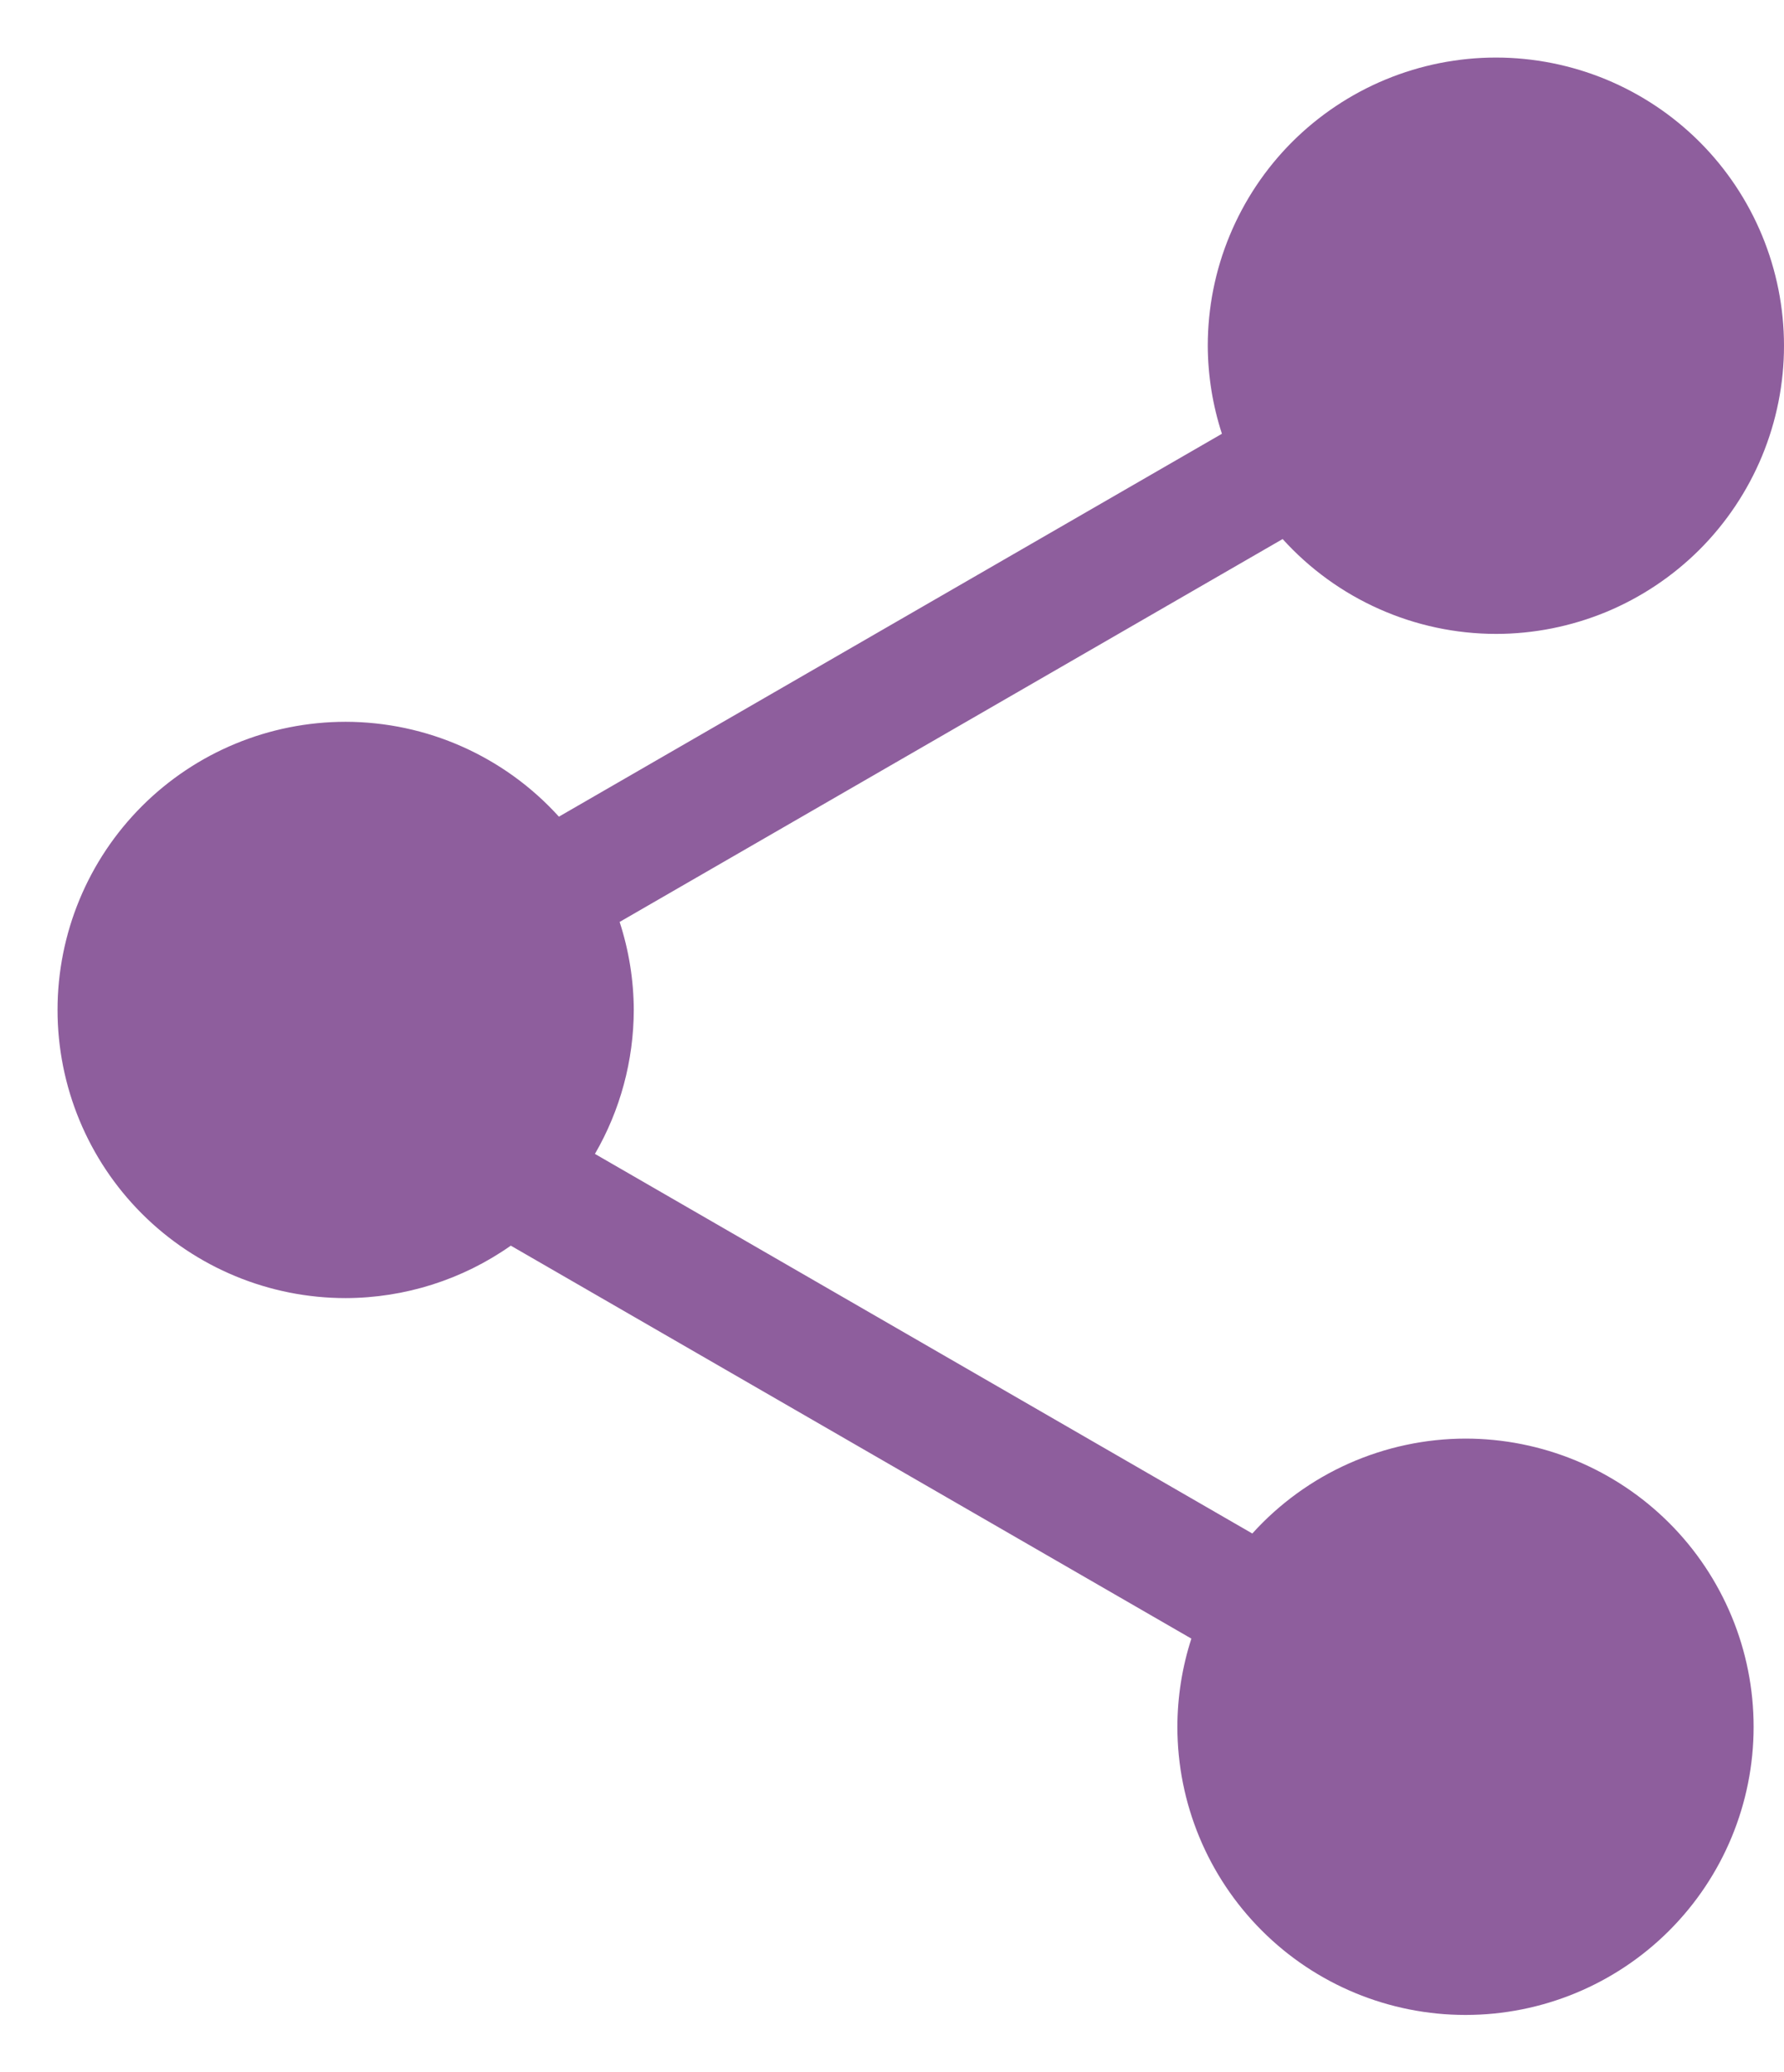 <svg width="31" height="36" viewBox="0 0 31 36" fill="none" xmlns="http://www.w3.org/2000/svg">
<g filter="url(#filter0_d_440_3384)">
<path d="M24.994 3.17868e-05C24.336 3.17865e-05 23.685 0.13 23.078 0.381C22.47 0.633 21.918 1.002 21.453 1.466C20.988 1.931 20.62 2.483 20.368 3.091C20.116 3.698 19.987 4.349 19.987 5.007C19.989 5.526 20.072 6.042 20.233 6.536L8.712 13.188C8.243 12.67 7.671 12.256 7.033 11.972C6.395 11.688 5.705 11.541 5.006 11.54C3.679 11.54 2.405 12.067 1.466 13.006C0.527 13.945 0 15.218 0 16.546C0 17.874 0.527 19.147 1.466 20.086C2.405 21.025 3.679 21.552 5.006 21.552C6.034 21.55 7.036 21.232 7.876 20.641L19.702 27.468C19.542 27.963 19.46 28.48 19.459 29C19.459 30.328 19.987 31.601 20.926 32.54C21.864 33.479 23.138 34.006 24.466 34.006C25.794 34.006 27.067 33.479 28.006 32.54C28.945 31.601 29.472 30.328 29.472 29C29.472 28.342 29.343 27.691 29.091 27.084C28.839 26.477 28.471 25.924 28.006 25.46C27.541 24.995 26.989 24.626 26.382 24.374C25.774 24.123 25.123 23.993 24.466 23.993C23.767 23.994 23.077 24.142 22.439 24.425C21.801 24.709 21.229 25.124 20.761 25.642L9.338 19.047C9.779 18.287 10.011 17.424 10.013 16.546C10.011 16.027 9.928 15.511 9.767 15.017L21.288 8.365C21.757 8.883 22.328 9.297 22.967 9.581C23.605 9.865 24.295 10.012 24.994 10.013C25.651 10.013 26.302 9.883 26.91 9.632C27.517 9.38 28.069 9.011 28.534 8.547C28.998 8.082 29.367 7.53 29.619 6.922C29.87 6.315 30 5.664 30 5.007C30 4.349 29.87 3.698 29.619 3.091C29.367 2.483 28.999 1.931 28.534 1.466C28.069 1.001 27.517 0.633 26.91 0.381C26.302 0.13 25.651 3.17865e-05 24.994 3.17868e-05Z" fill="#8E5E9D"/>
</g>
<defs>
<filter id="filter0_d_440_3384" x="0" y="3.05176e-05" width="31" height="35.006" filterUnits="userSpaceOnUse" color-interpolation-filters="sRGB">
<feFlood flood-opacity="0" result="BackgroundImageFix"/>
<feColorMatrix in="SourceAlpha" type="matrix" values="0 0 0 0 0 0 0 0 0 0 0 0 0 0 0 0 0 0 127 0" result="hardAlpha"/>
<feOffset dx="1" dy="1"/>
<feComposite in2="hardAlpha" operator="out"/>
<feColorMatrix type="matrix" values="0 0 0 0 1 0 0 0 0 1 0 0 0 0 1 0 0 0 1 0"/>
<feBlend mode="normal" in2="BackgroundImageFix" result="effect1_dropShadow_440_3384"/>
<feBlend mode="normal" in="SourceGraphic" in2="effect1_dropShadow_440_3384" result="shape"/>
</filter>
</defs>
</svg>
